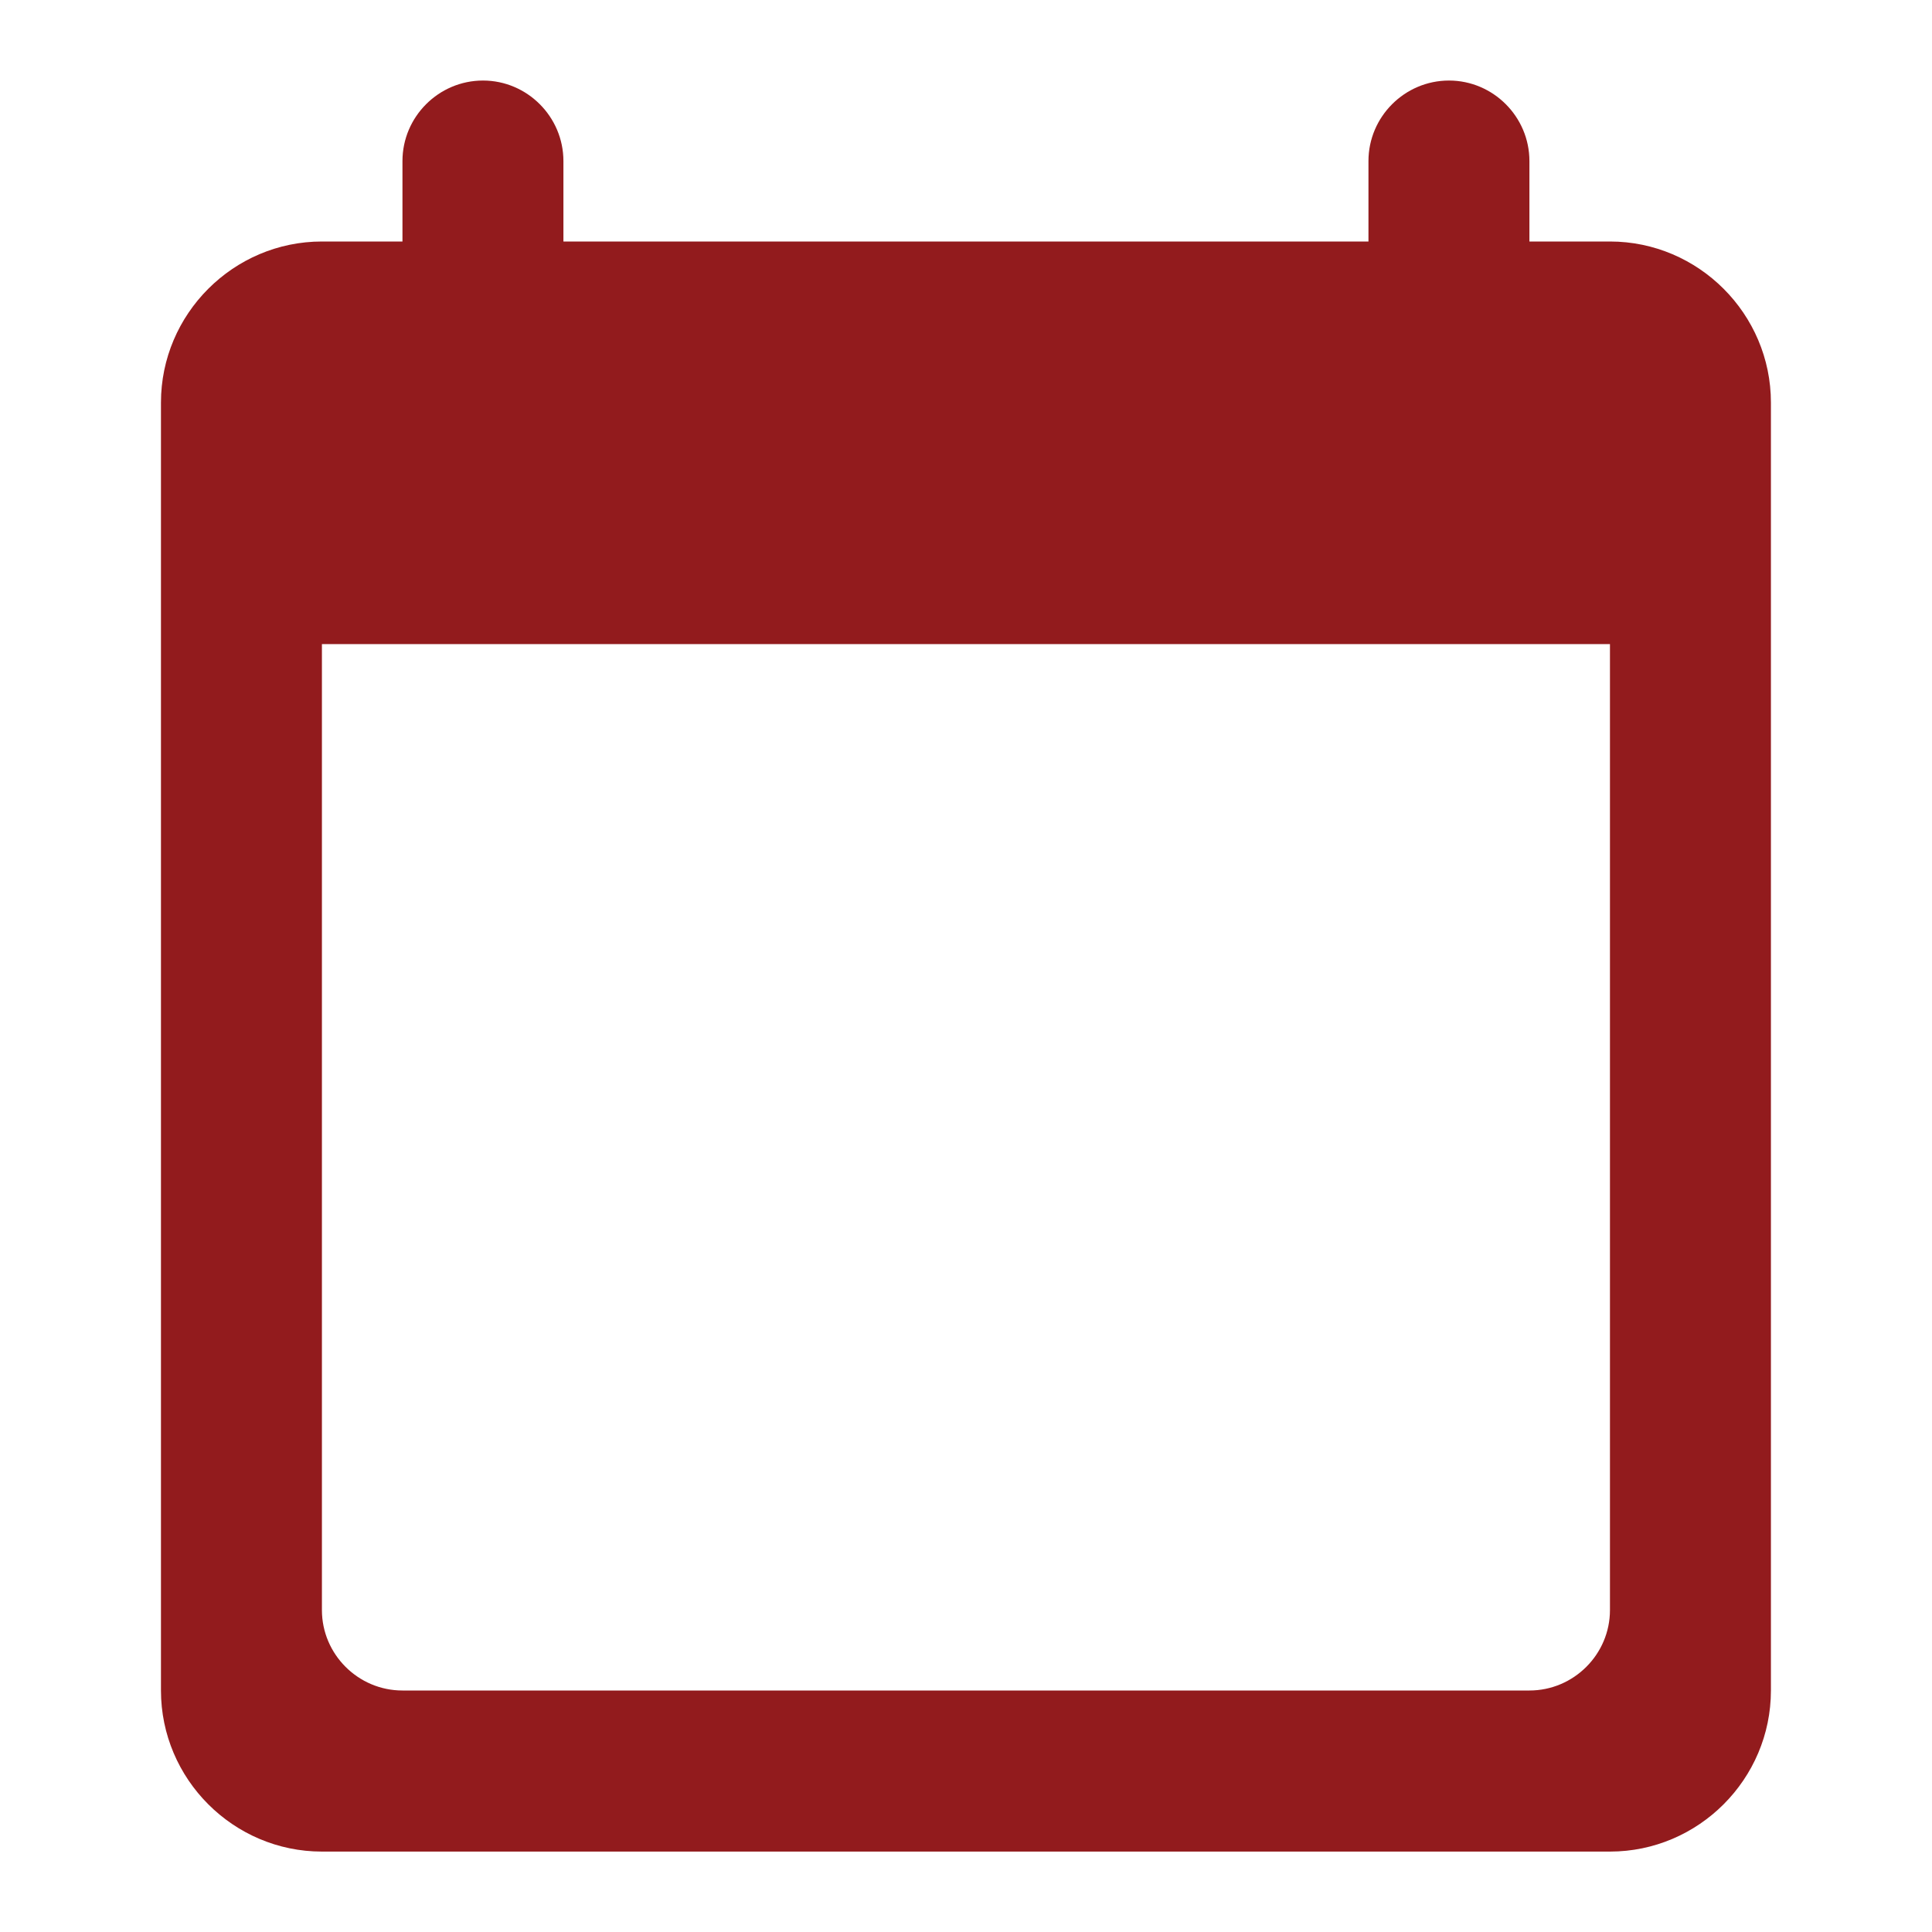 <svg width="16" height="16" viewBox="0 0 16 16" fill="none" xmlns="http://www.w3.org/2000/svg">
<path fill-rule="evenodd" clip-rule="evenodd" d="M12.666 2H13.333C14.066 2 14.666 2.6 14.666 3.334V14C14.666 14.734 14.066 15.334 13.333 15.334H2.666C1.933 15.334 1.333 14.734 1.333 14V3.334C1.333 2.6 1.933 2 2.666 2H3.333V1.334C3.333 0.967 3.633 0.667 4 0.667C4.366 0.667 4.666 0.967 4.666 1.334V2H11.333V1.334C11.333 0.967 11.633 0.667 12 0.667C12.366 0.667 12.666 0.967 12.666 1.334V2ZM3.333 14H12.666C13.033 14 13.333 13.7 13.333 13.334V5.334H2.666V13.334C2.666 13.7 2.966 14 3.333 14Z" fill="#921B1D"/>
</svg>
